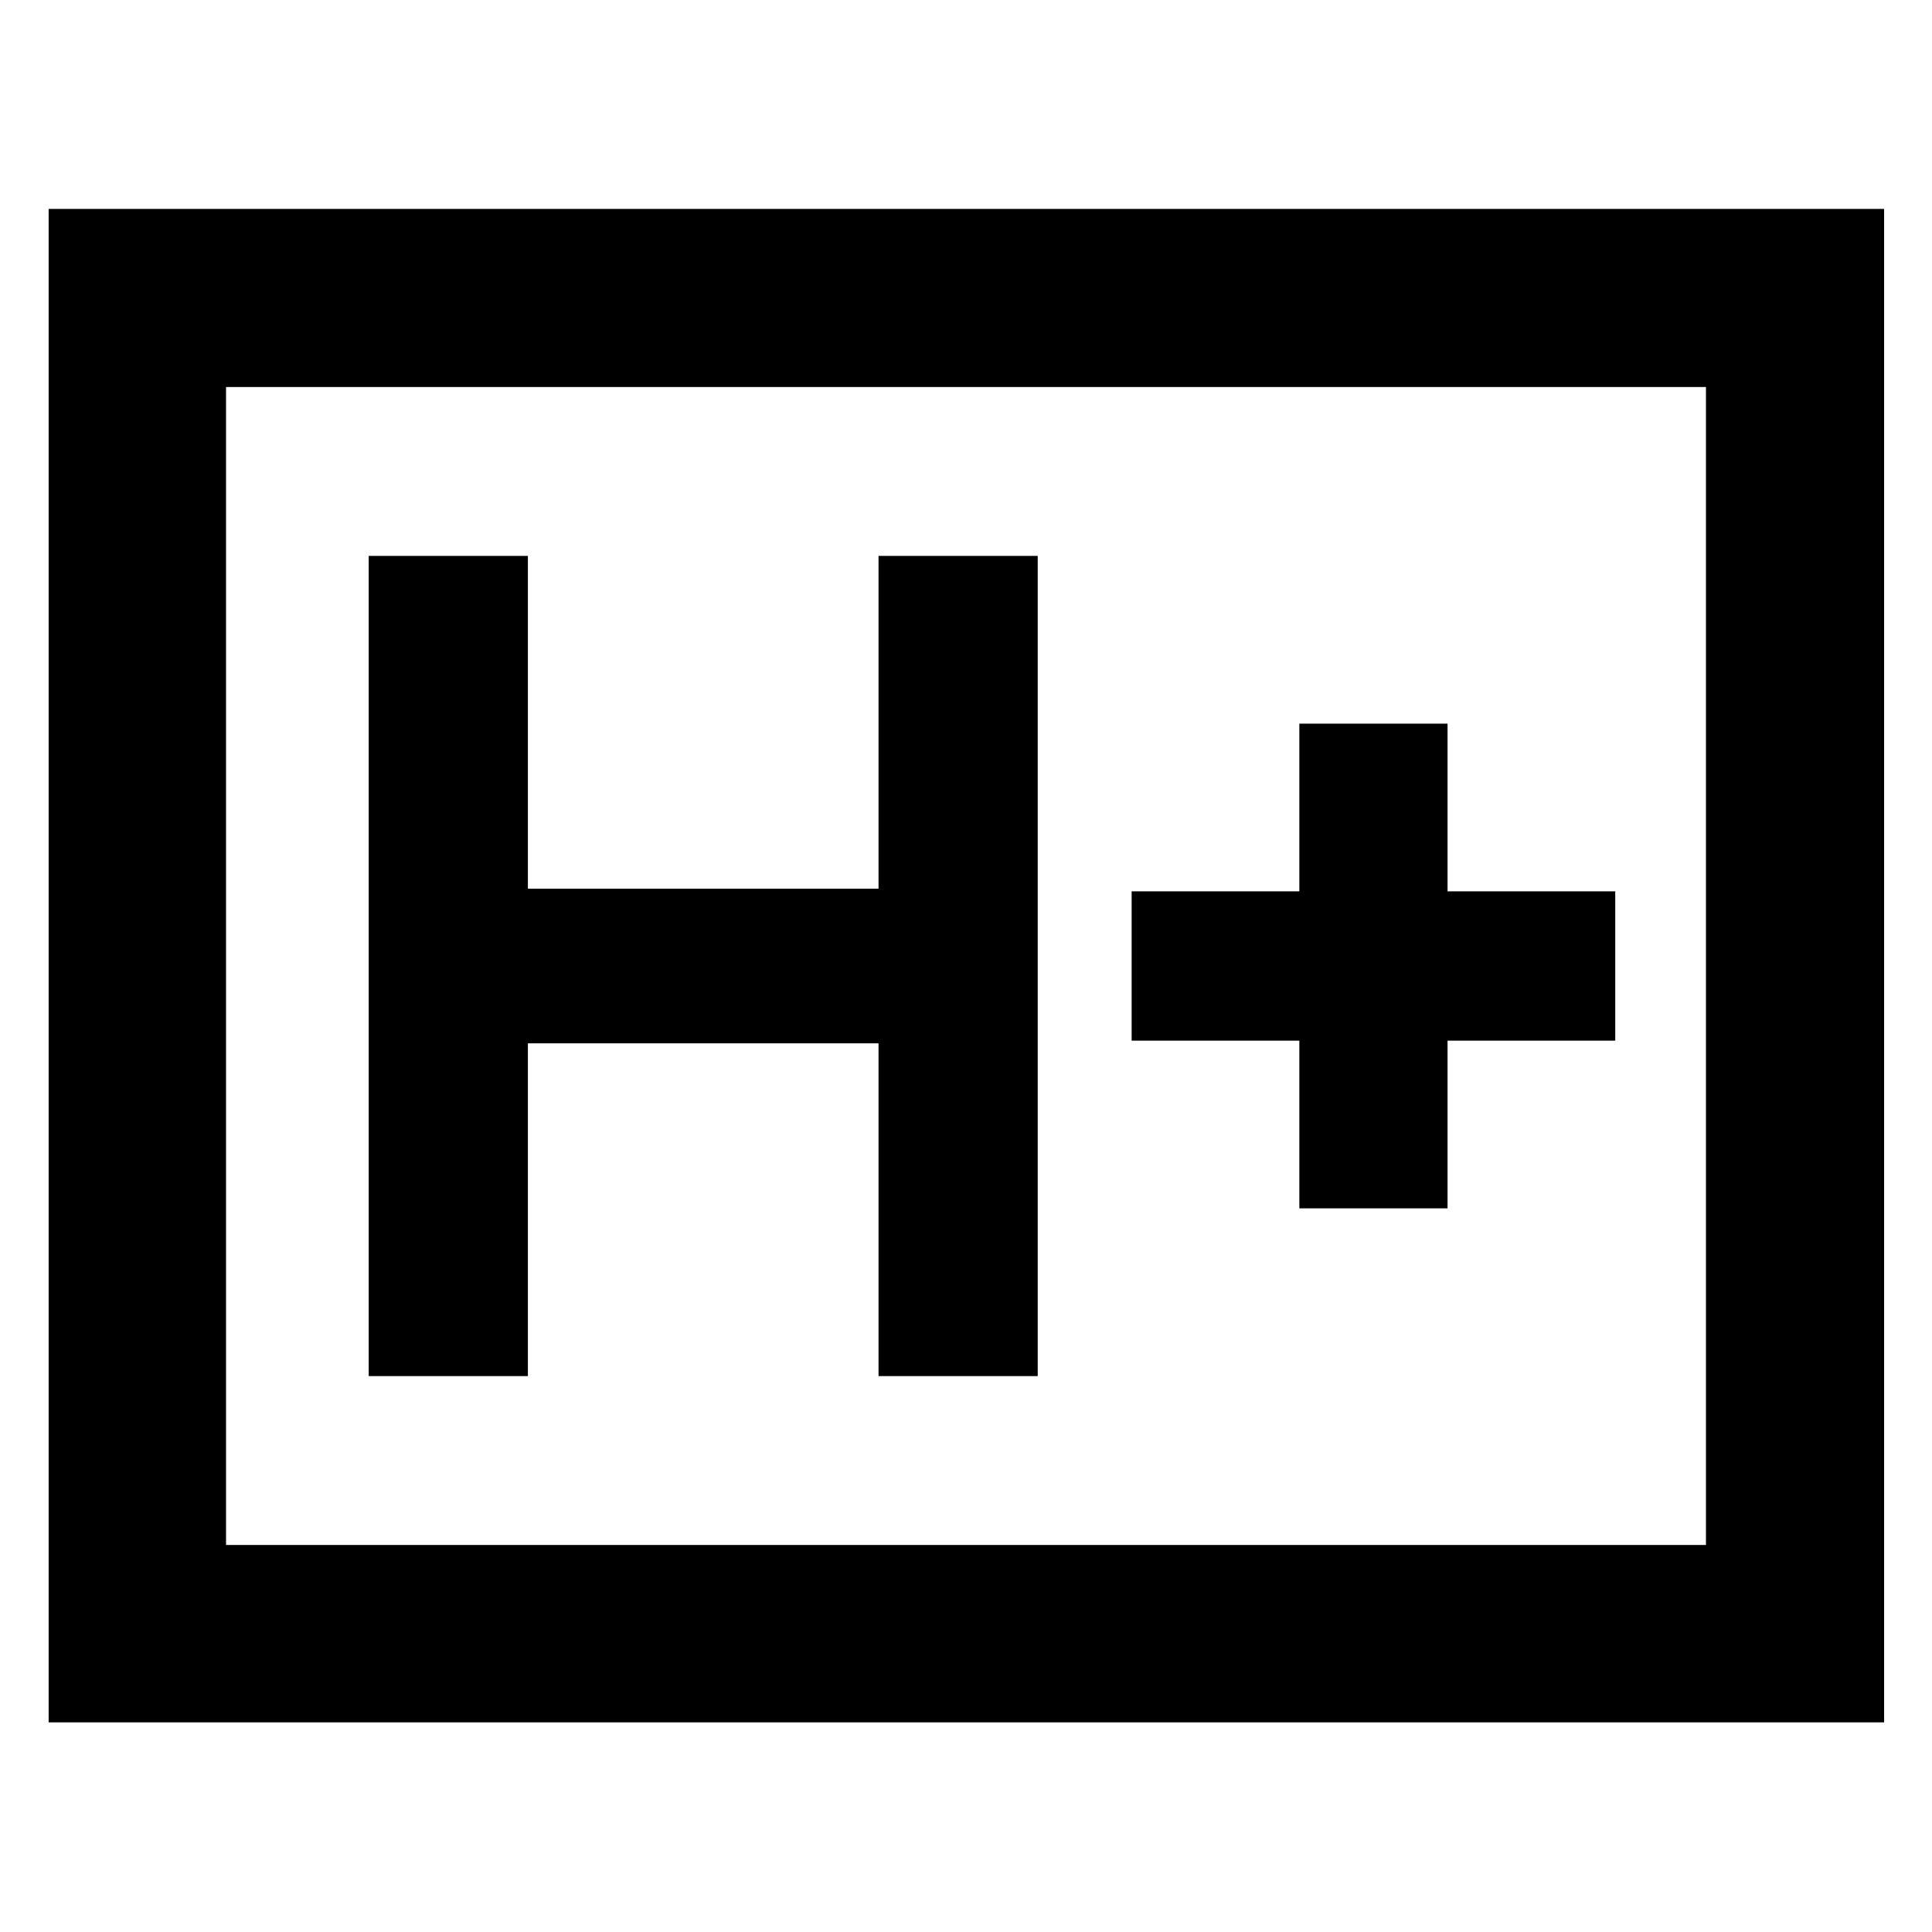 <svg xmlns="http://www.w3.org/2000/svg" height="40" viewBox="0 96 960 960" width="40"><path d="M183.203 779.768h79.102V614.42h174.232v165.348h79.101V372.232h-79.101V537.58H262.305V372.232h-79.102v407.536Zm462.436-83.333h73.637v-83.334h83.334v-74.202h-83.334v-83.334h-73.637v83.334h-83.334v74.202h83.334v83.334ZM24.173 951.827V199.796h912.031v752.031H24.174Zm88.146-88.146h735.362V288.319H112.319v575.362Zm0 0V288.319v575.362Z"/></svg>